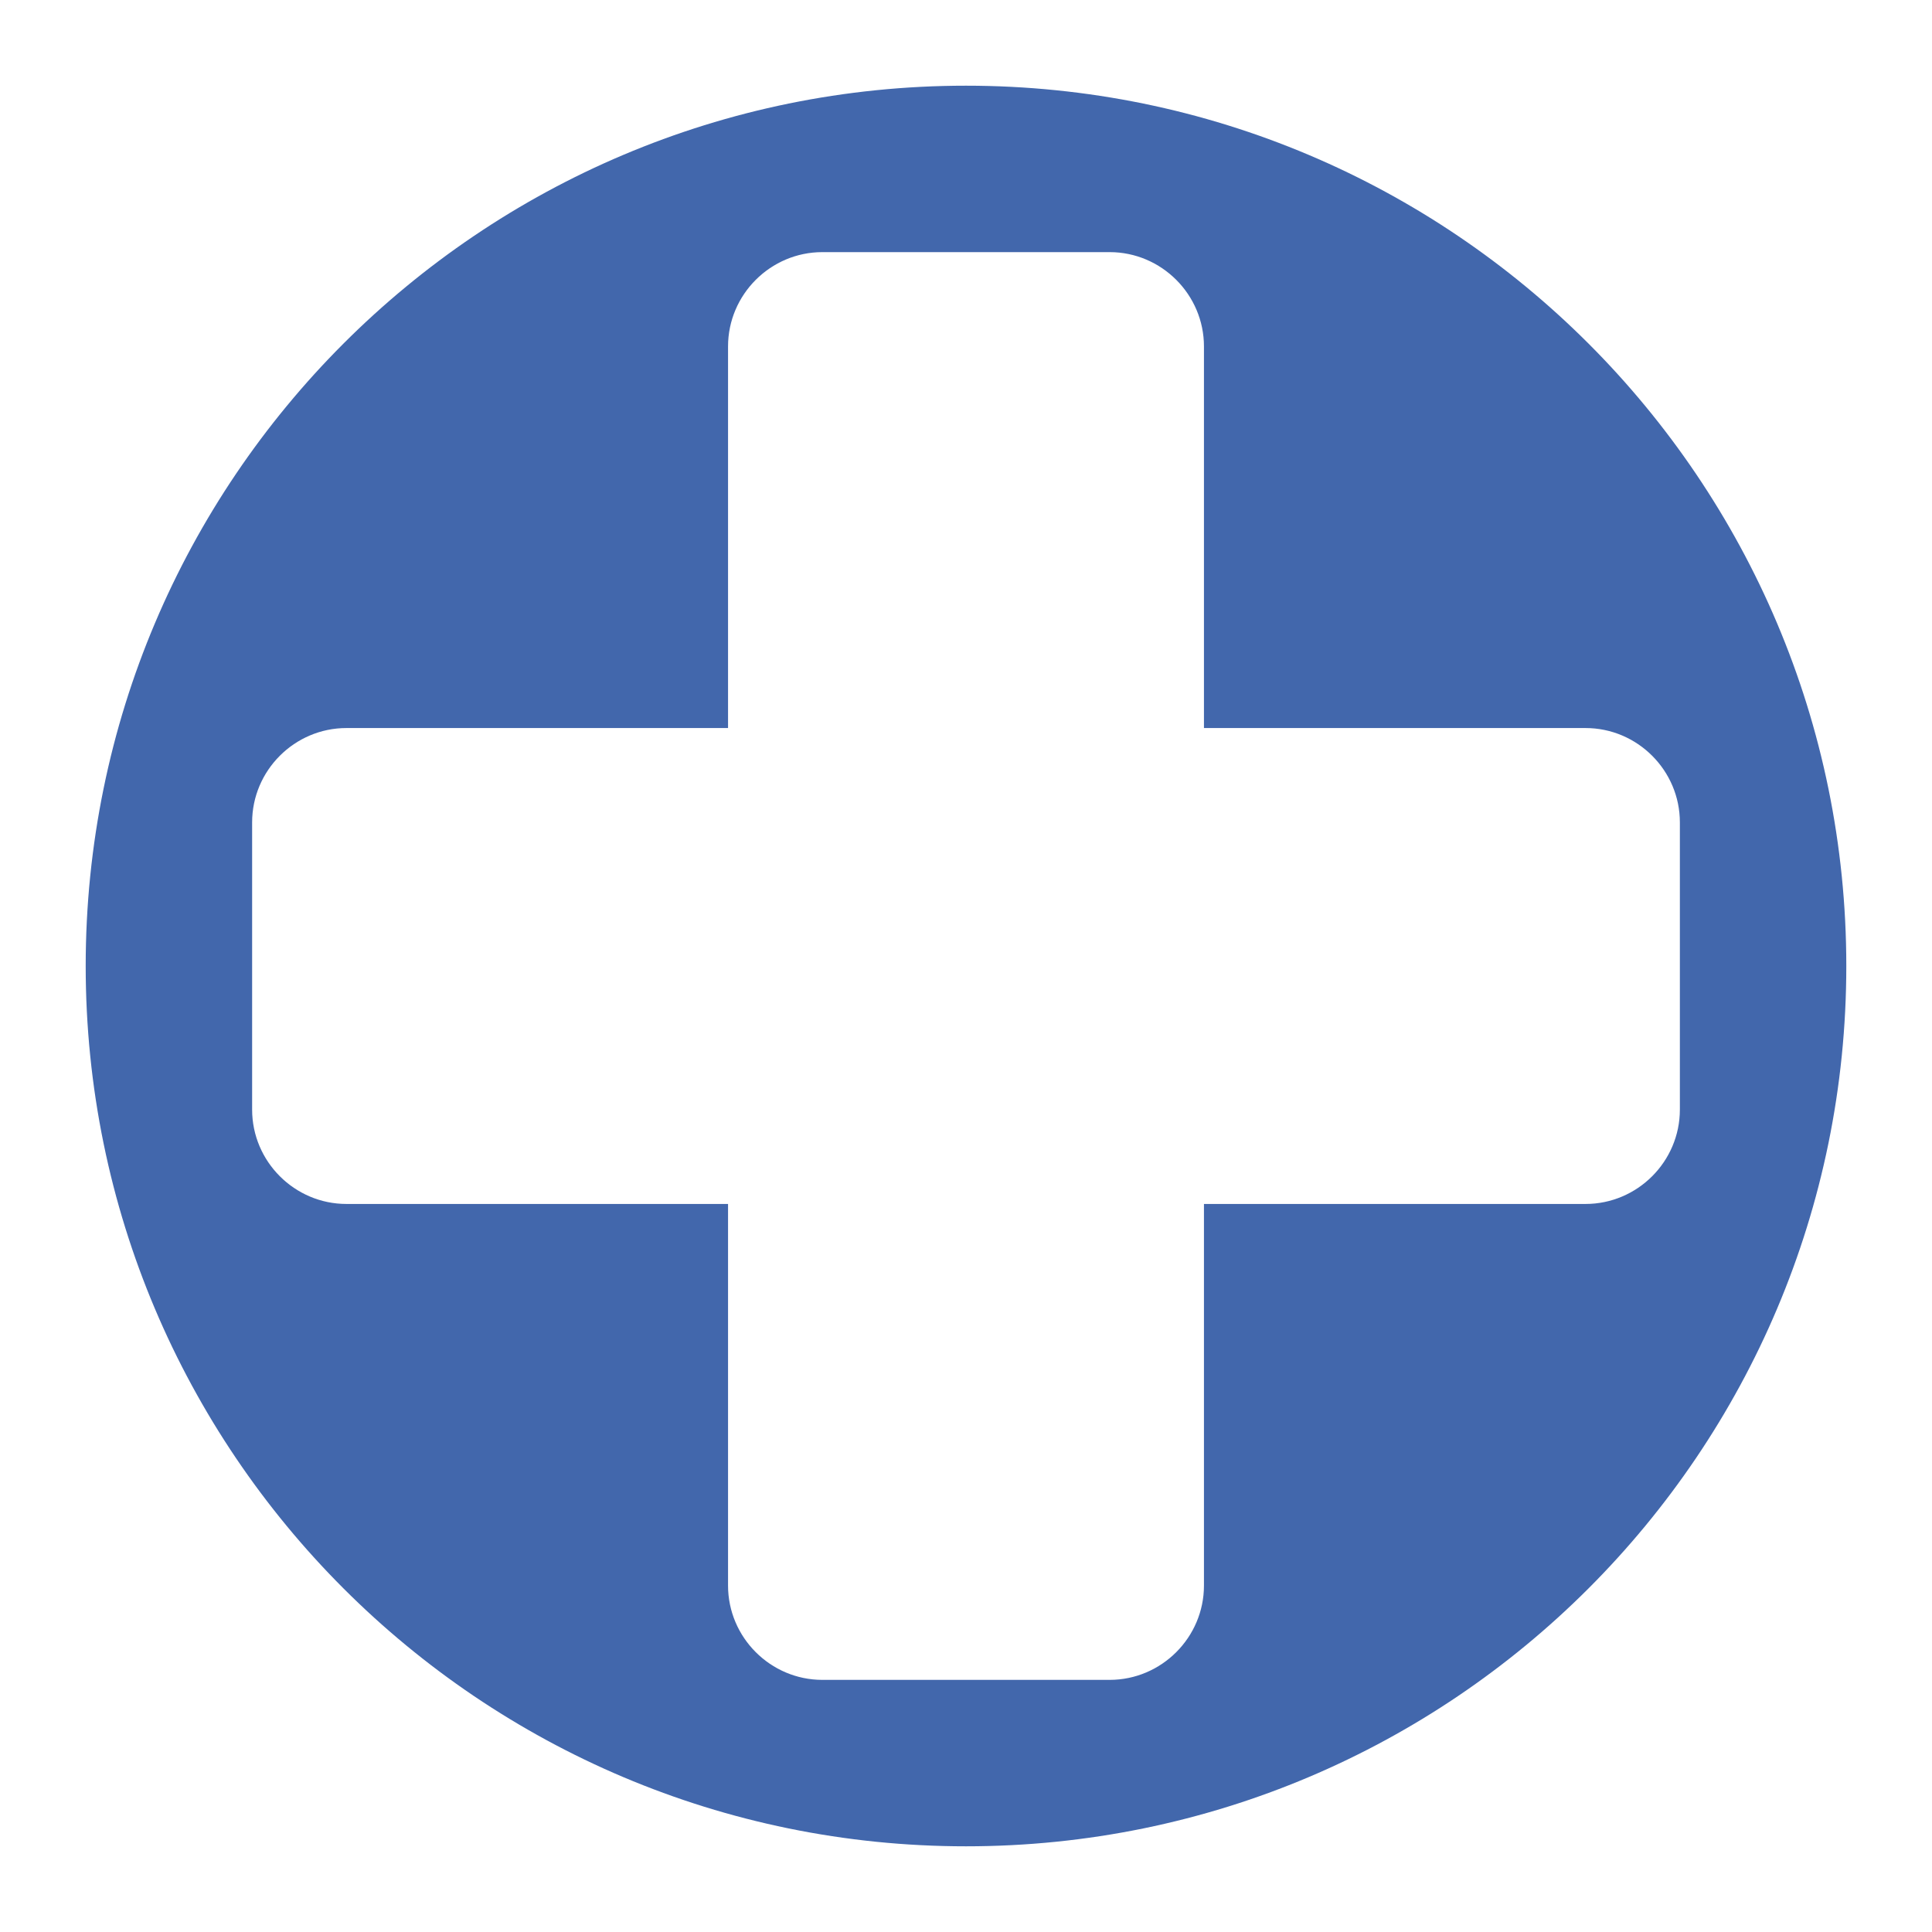 <?xml version="1.0" encoding="utf-8"?>
<!-- Generator: Adobe Illustrator 16.0.0, SVG Export Plug-In . SVG Version: 6.00 Build 0)  -->
<!DOCTYPE svg PUBLIC "-//W3C//DTD SVG 1.1//EN" "http://www.w3.org/Graphics/SVG/1.1/DTD/svg11.dtd">
<svg version="1.1" id="Layer_1" xmlns="http://www.w3.org/2000/svg" xmlns:xlink="http://www.w3.org/1999/xlink" x="0px" y="0px"
	 width="1024px" height="1024px" viewBox="0 0 1024 1024" enable-background="new 0 0 1024 1024" xml:space="preserve">
<path fill="#4267AC" d="M512,45.421C254.315,45.421,45.421,254.315,45.421,512c0,257.685,208.894,466.579,466.579,466.579
	c257.685,0,466.578-208.895,466.578-466.579C978.578,254.315,769.685,45.421,512,45.421z M840.367,638.123H638.122v202.245
	c0,27.5-22.5,50-50,50H435.877c-27.5,0-50-22.5-50-50V638.123H183.632c-27.5,0-50-22.5-50-50V435.877c0-27.5,22.5-50,50-50h202.246
	V183.632c0-27.5,22.5-50,50-50h152.245c27.5,0,50,22.5,50,50v202.246h202.245c27.5,0,50,22.5,50,50v152.246
	C890.367,615.623,867.867,638.123,840.367,638.123z"/>
</svg>
